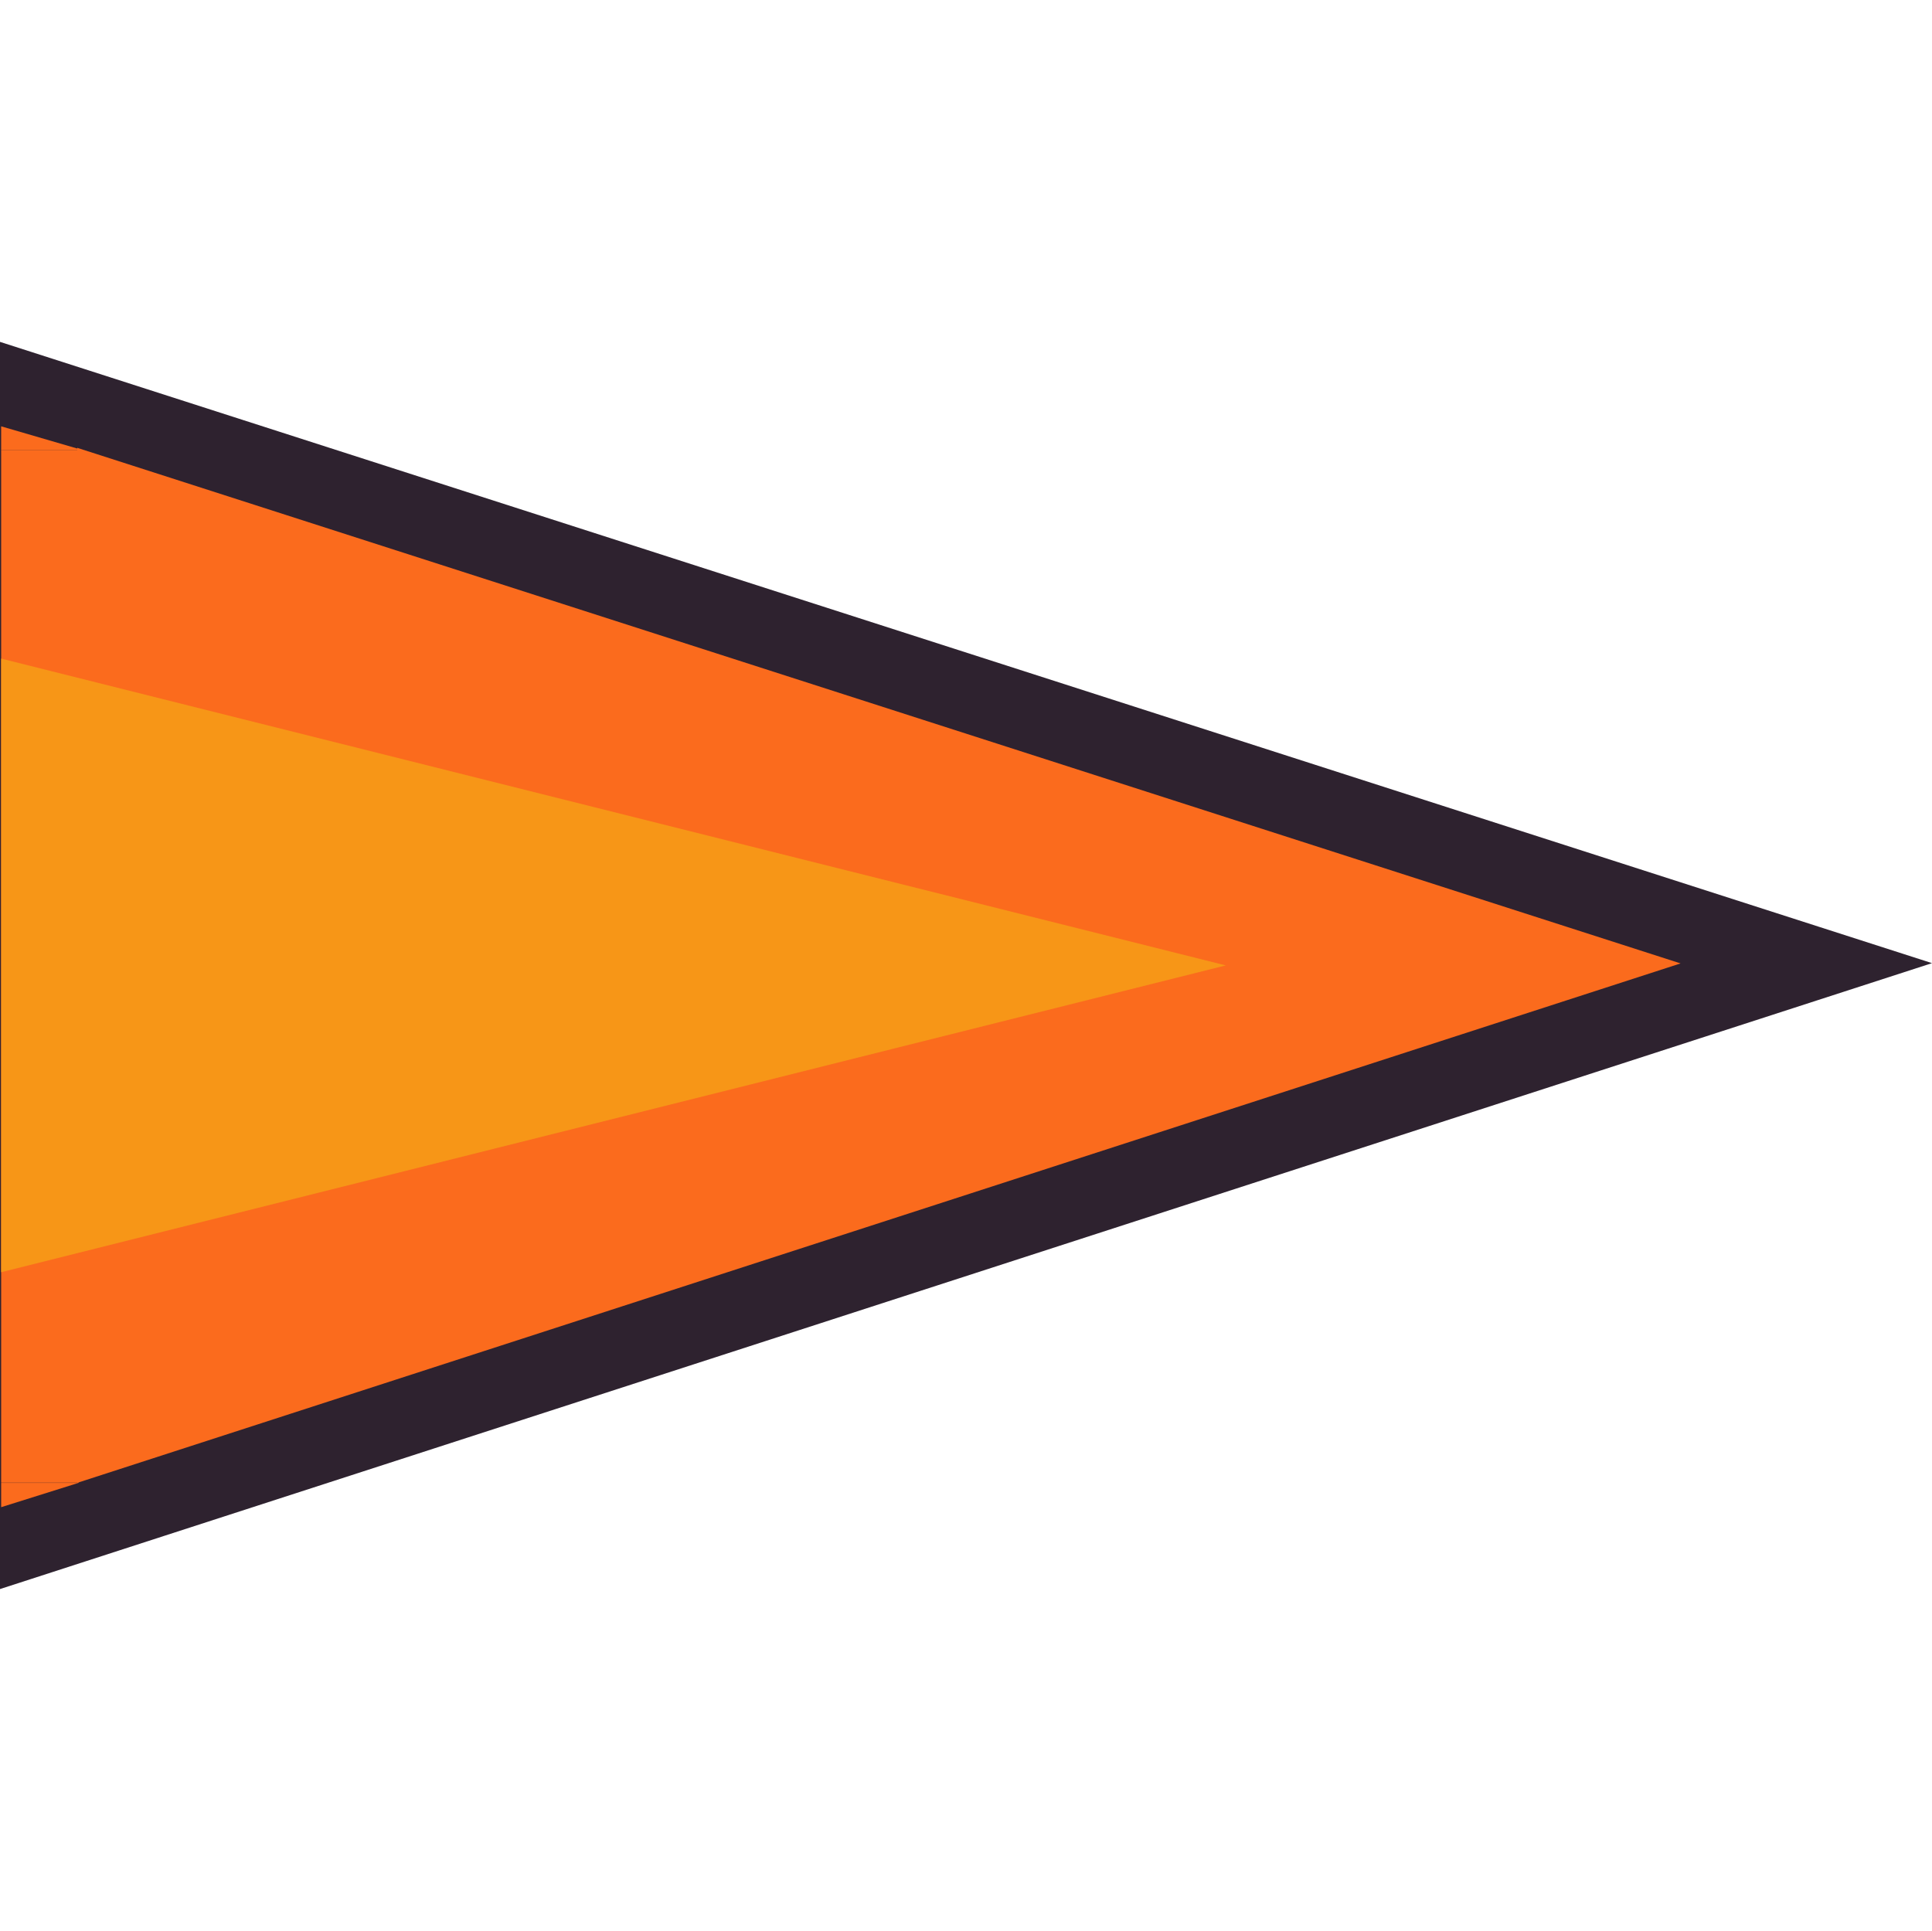 <?xml version="1.0" encoding="UTF-8"?>
<svg id="Layer_1" xmlns="http://www.w3.org/2000/svg" viewBox="0 0 100.05 99.99">
  <defs>
    <style>
      .cls-1 {
        fill: none;
      }

      .cls-2 {
        stroke: #2e222f;
        stroke-miterlimit: 10;
        stroke-width: 4px;
      }

      .cls-2, .cls-3 {
        fill: #fb6b1d;
      }

      .cls-4 {
        fill: #f79617;
      }
    </style>
  </defs>
  <polygon class="cls-2" points="2 79.55 2 20.45 93.54 49.89 2 79.55"/>
  <rect class="cls-3" x=".06" y="23.32" width="4.01" height="53.47"/>
  <polygon class="cls-4" points=".06 65.89 .06 34.11 63.48 50 .06 65.89"/>
  <rect class="cls-1" x=".06" y="0" width="99.99" height="99.99"/>
  <polygon class="cls-3" points="4.07 76.8 .06 78.06 .06 76.8 4.07 76.8"/>
  <polyline class="cls-3" points="4.07 23.32 .06 23.32 .06 22.08 4.07 23.25"/>
  <rect class="cls-1" x=".06" y="0" width="99.99" height="99.99" transform="translate(100.11 99.99) rotate(180)"/>
</svg>